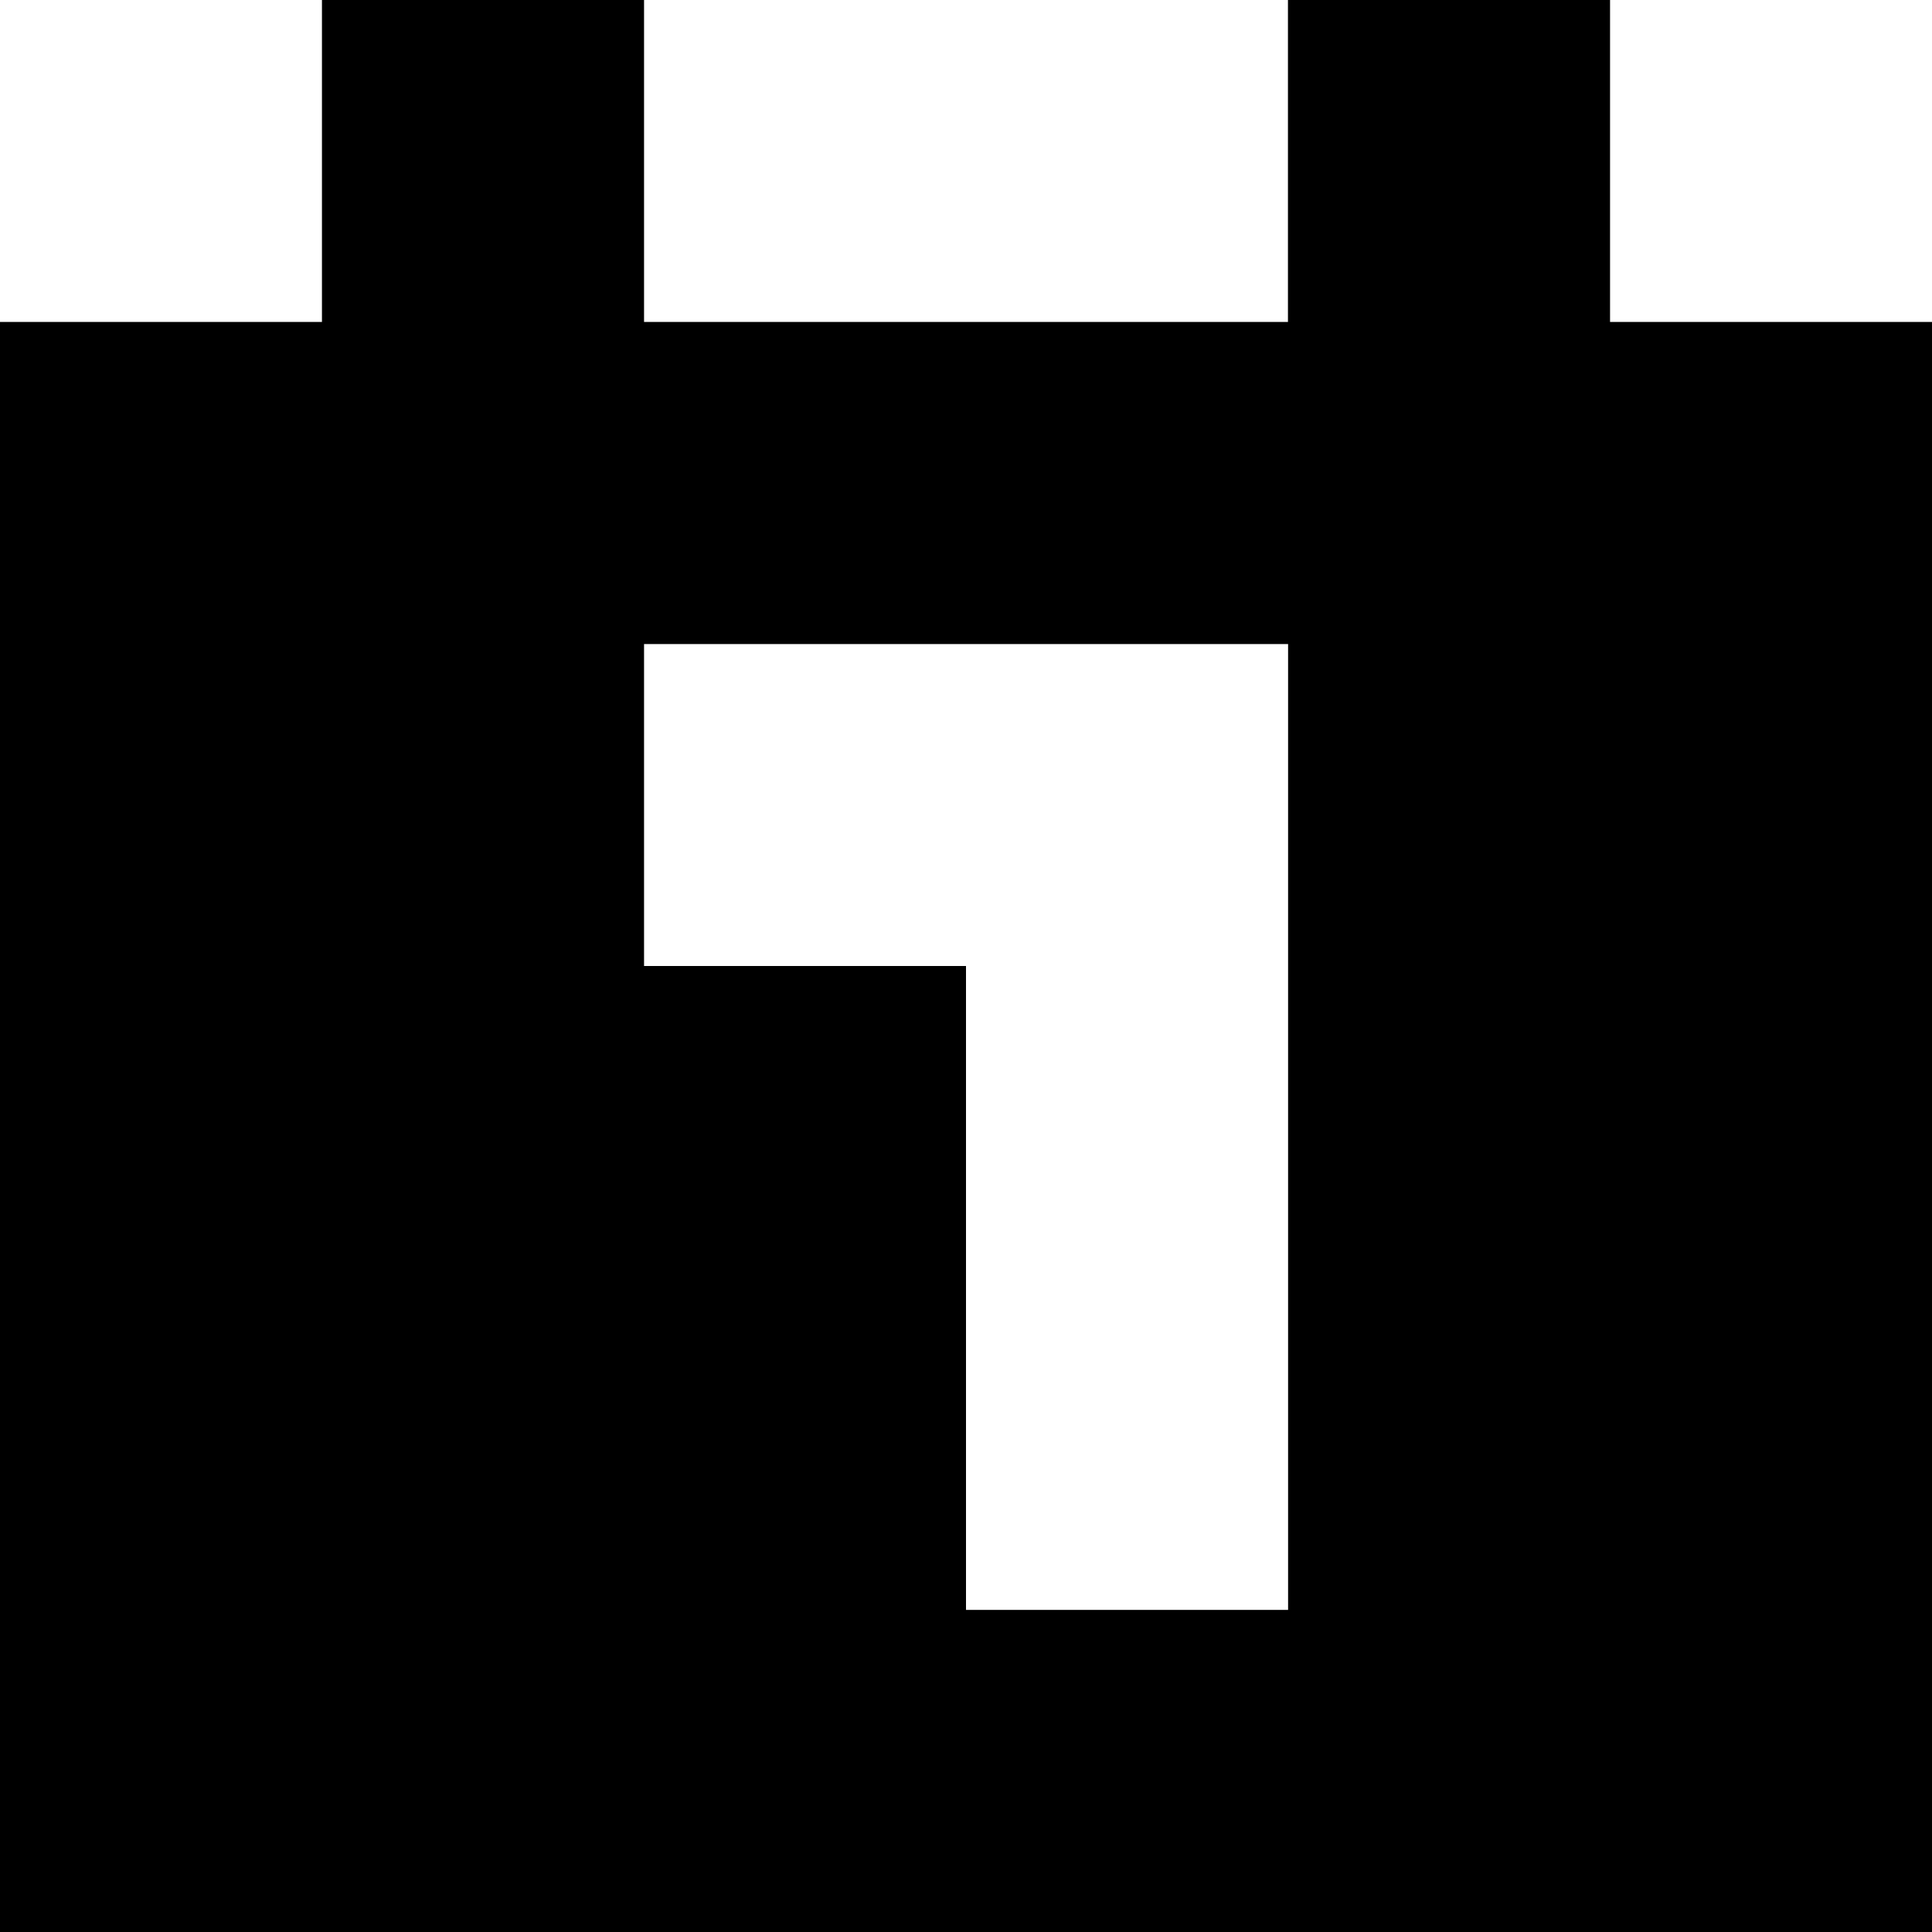 <svg xmlns="http://www.w3.org/2000/svg" width="14" height="14" viewBox="0 0 14 14">
  <path id="schedule" d="M24.167,14.833V12.5H21.833v2.333H17.167V12.5H14.833v2.333H12.5V26.5h14V14.833Zm-2.333,9.333H19.5V19.5H17.167V17.167h4.667Z" transform="translate(-12.5 -12.5)"/>
</svg>
